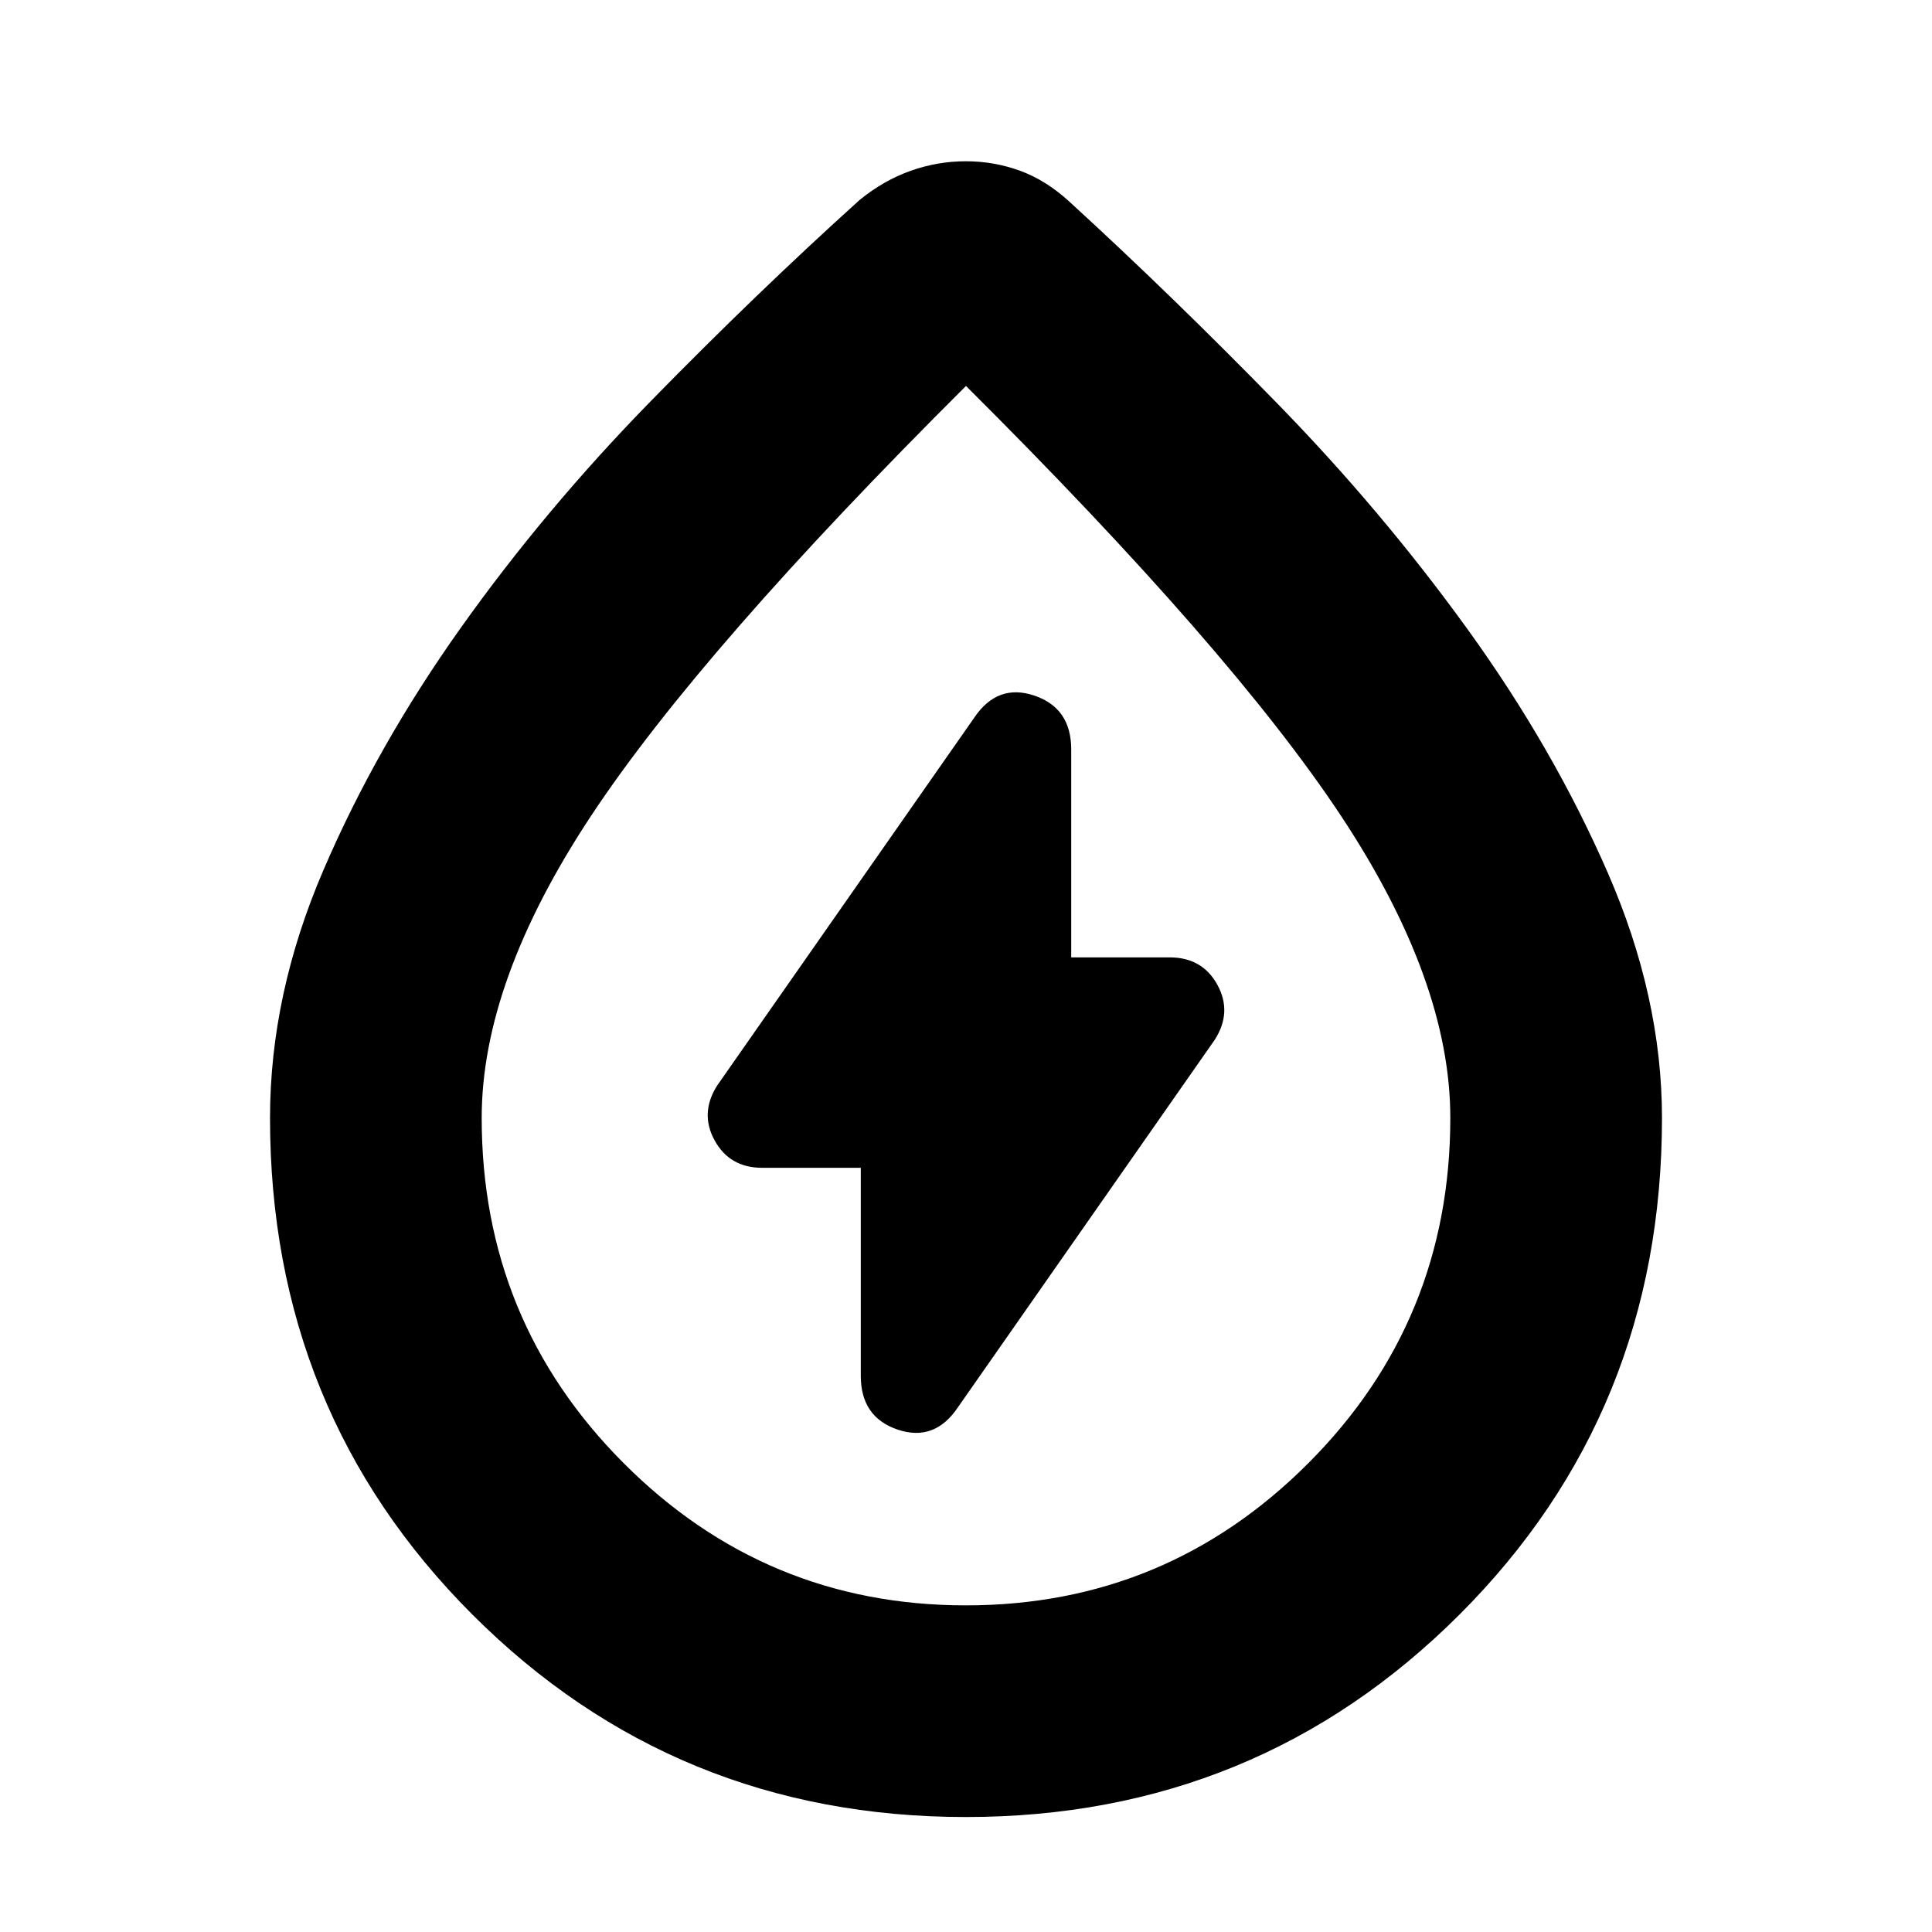 <svg xmlns="http://www.w3.org/2000/svg" height="20" viewBox="0 -960 960 960" width="20"><path d="M427.72-379.72v103.35q0 20.54 18.31 26.73 18.32 6.18 29.88-10.98l127.74-182.79q8.72-13.72 1.23-27.3-7.48-13.57-23.66-13.57h-48.94v-103.35q0-20.54-18.31-26.73-18.32-6.18-29.88 10.98L356.35-420.59q-8.72 13.72-1.23 27.3 7.48 13.57 23.66 13.57h48.94Zm52.22 322.59q-144.61 0-245.19-100.58-100.58-100.57-100.58-246.77 0-61.41 26.52-123.13 26.51-61.73 68.38-120.58 41.86-58.85 94.25-112.44 52.4-53.59 103.85-100.04 11.96-9.72 25.32-14.46t27.41-4.74q14.06 0 27.01 4.74 12.96 4.74 24.6 15.46 50.77 46.45 102.99 99.96 52.22 53.51 94.79 112.47 42.57 58.95 69.55 120.79 26.99 61.83 26.99 121.97 0 146.2-100.64 246.77Q624.55-57.13 479.94-57.13Zm.04-105.17q99.59 0 170.13-70.66 70.54-70.66 70.54-171.6 0-68.01-54.42-150.21Q611.8-636.98 480-768.22q-131.8 131.24-186.23 213.5-54.42 82.27-54.42 150.21 0 100.84 70.52 171.52 70.52 70.69 170.11 70.69Zm.02-319.66Z"/></svg>
